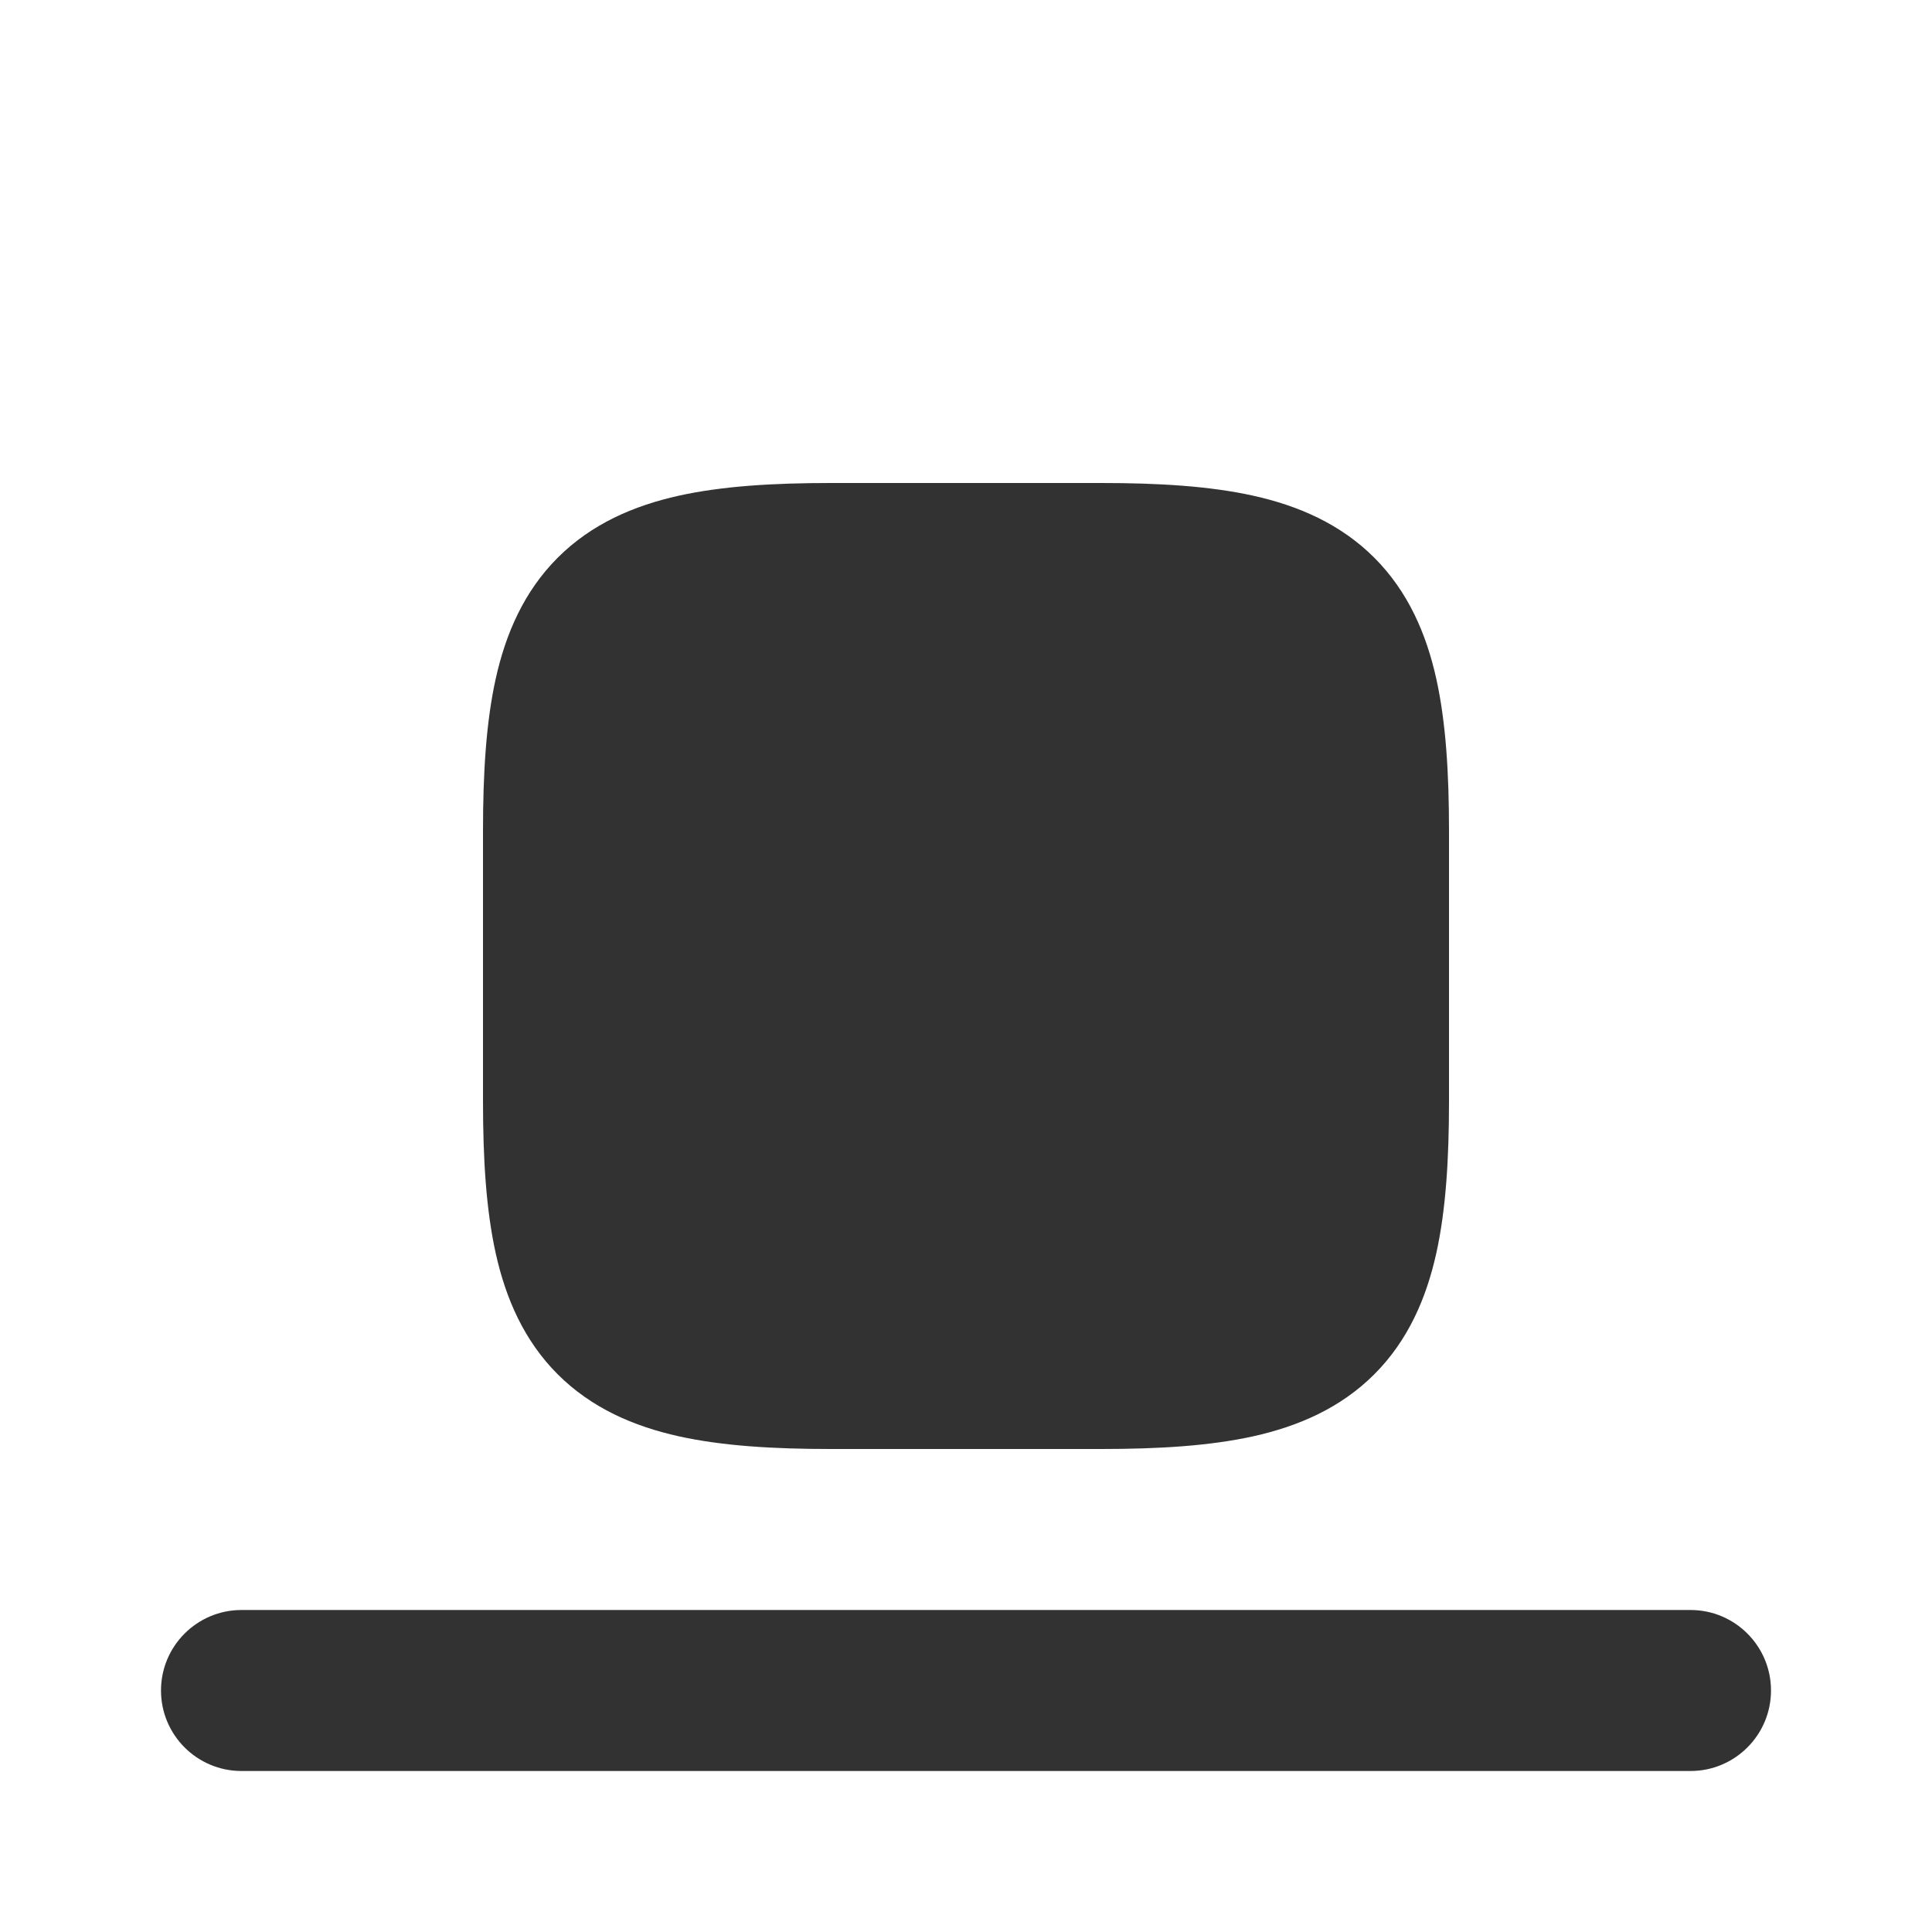 <svg width="24" height="24" viewBox="0 0 24 24" fill="none" xmlns="http://www.w3.org/2000/svg">
<path fill-rule="evenodd" clip-rule="evenodd" d="M22 21C22 21.552 21.552 22 21 22L3 22C2.448 22 2 21.552 2 21C2 20.448 2.448 20 3 20L21 20C21.552 20 22 20.448 22 21Z" fill="#323232"/>
<path fill-rule="evenodd" clip-rule="evenodd" d="M8.431 6.158C8.978 6.037 9.614 6 10.32 6H13.68C14.386 6 15.022 6.037 15.569 6.158C16.127 6.282 16.652 6.508 17.072 6.928C17.492 7.348 17.718 7.873 17.842 8.431C17.963 8.978 18 9.614 18 10.32V13.68C18 14.386 17.963 15.022 17.842 15.569C17.718 16.127 17.492 16.652 17.072 17.072C16.652 17.492 16.127 17.718 15.569 17.842C15.022 17.963 14.386 18 13.68 18H10.32C9.614 18 8.978 17.963 8.431 17.842C7.873 17.718 7.348 17.492 6.928 17.072C6.508 16.652 6.282 16.127 6.158 15.569C6.037 15.022 6 14.386 6 13.68V10.32C6 9.614 6.037 8.978 6.158 8.431C6.282 7.873 6.508 7.348 6.928 6.928C7.348 6.508 7.873 6.282 8.431 6.158Z" fill="#323232"/>
</svg>
